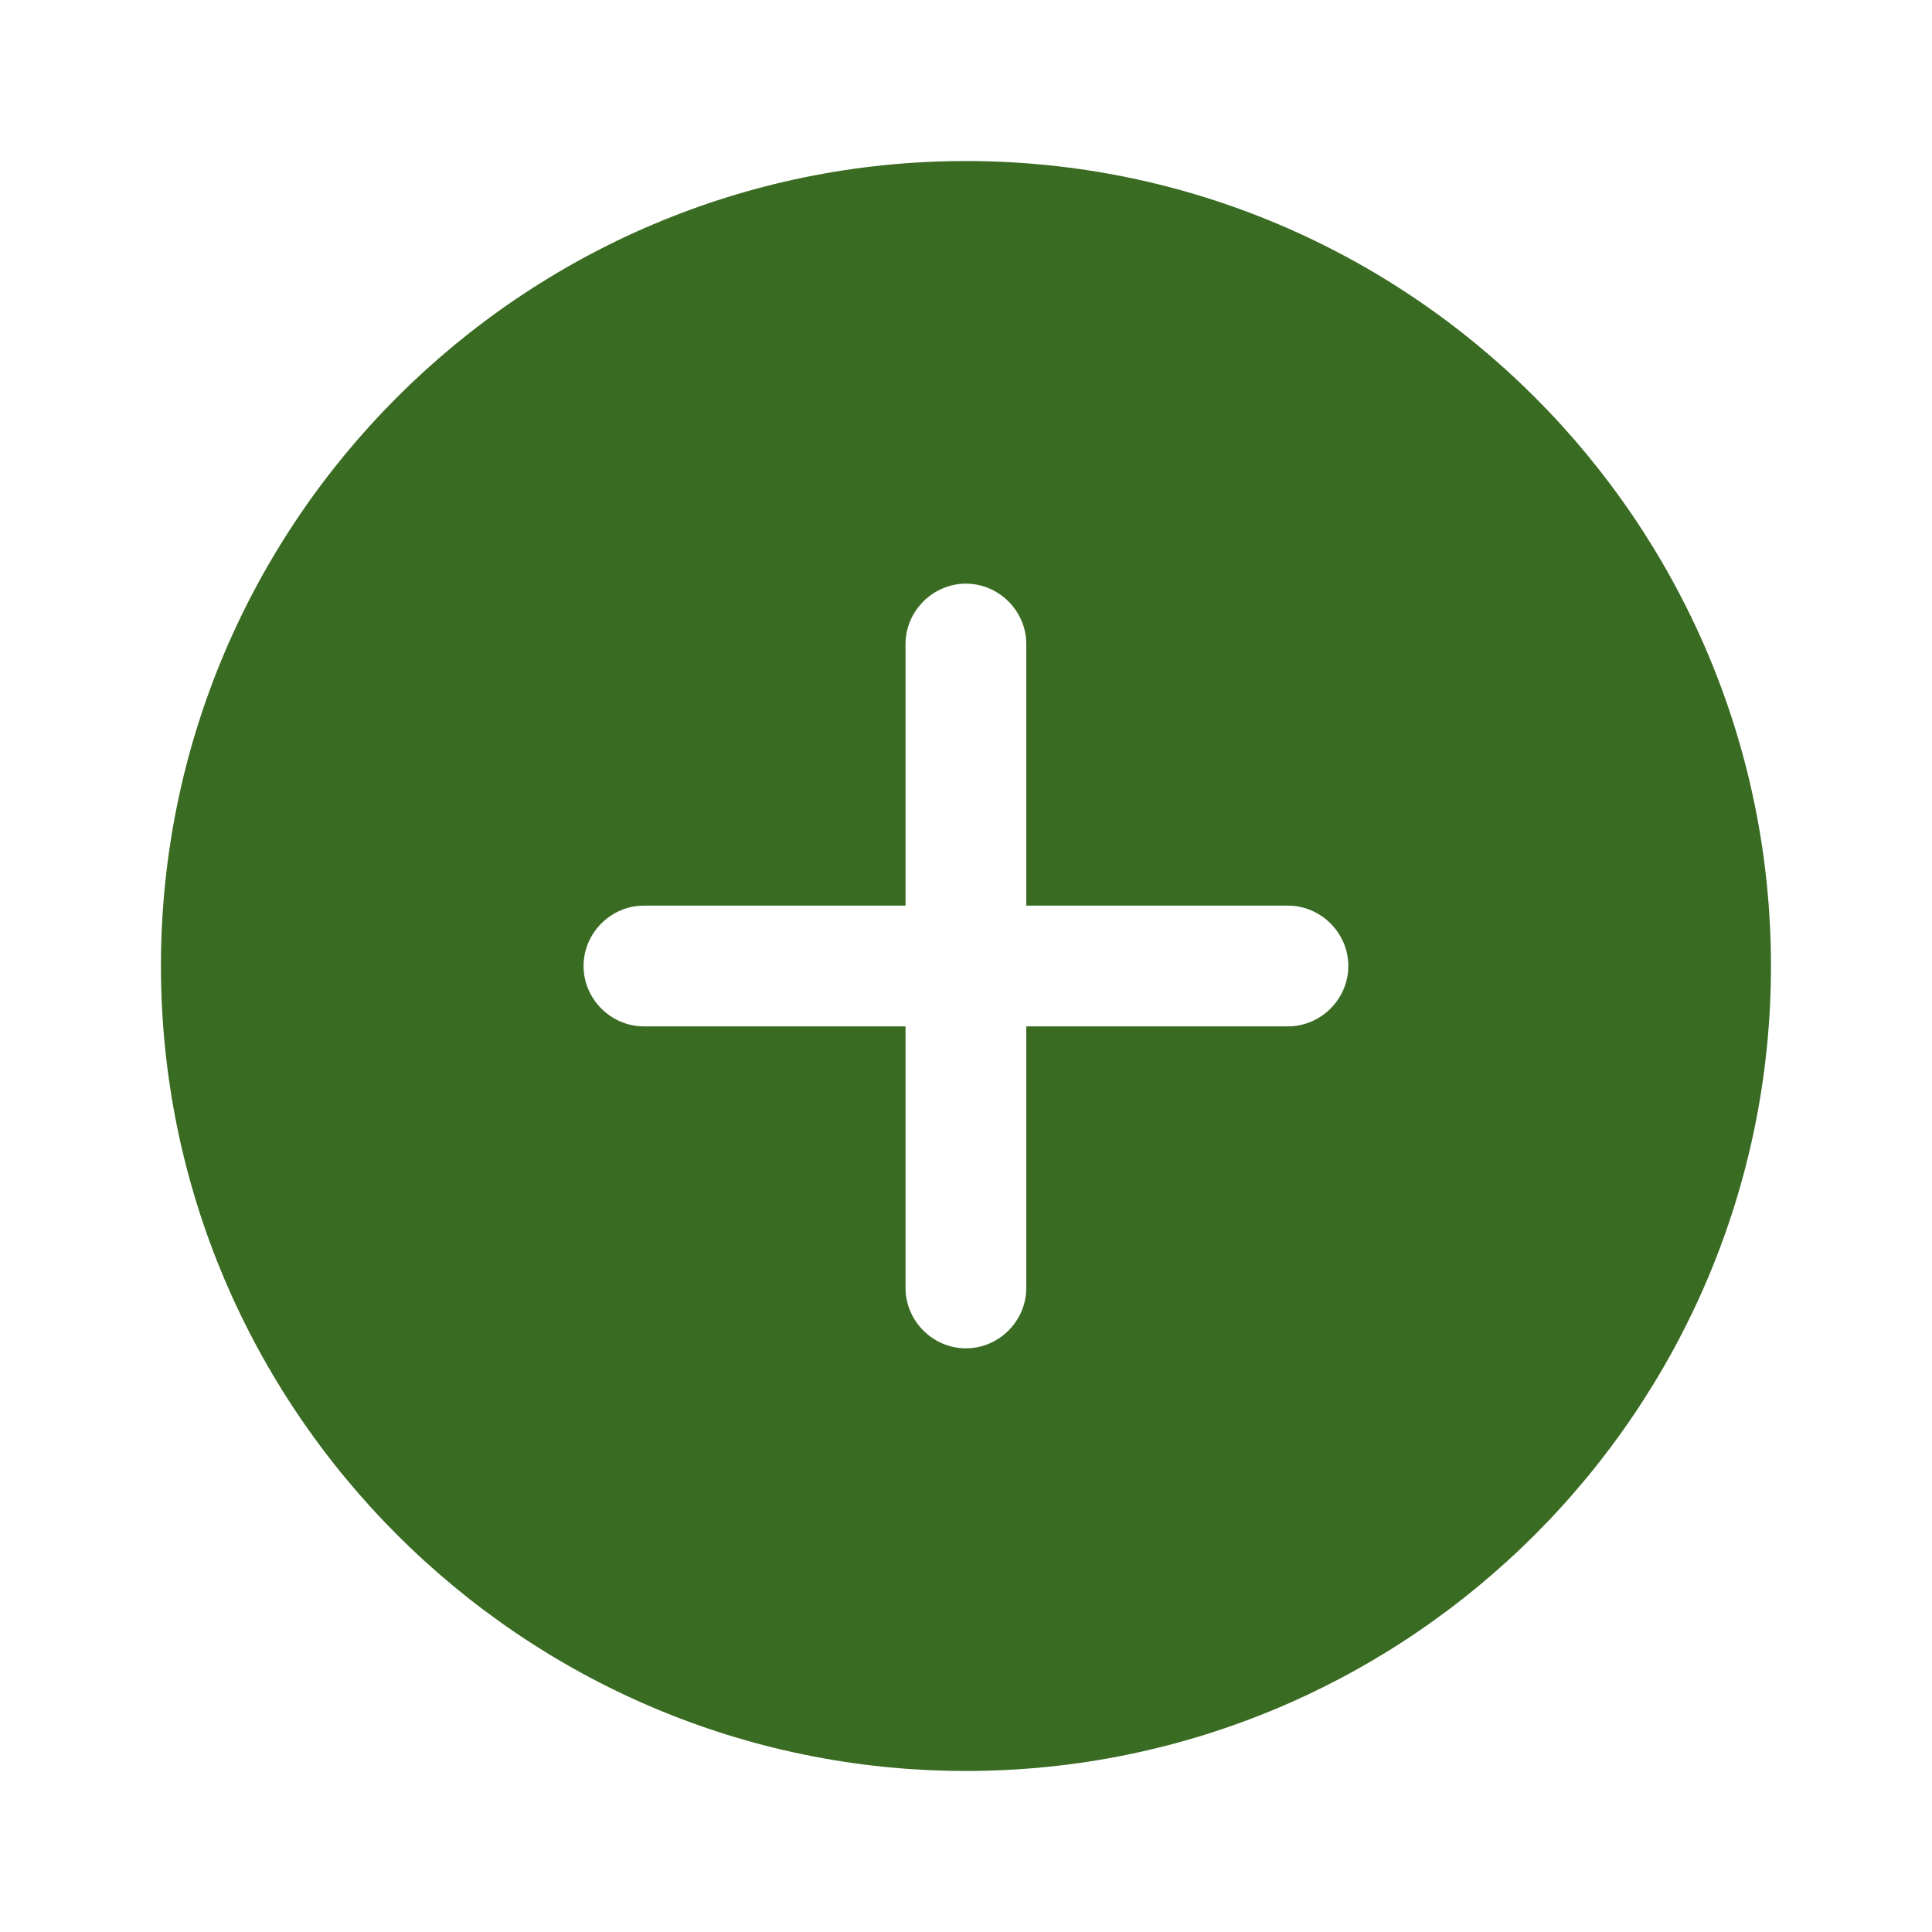 <svg width="20" height="20" viewBox="0 0 20 20" fill="none" xmlns="http://www.w3.org/2000/svg">
<path d="M9.999 1.667C5.408 1.667 1.666 5.408 1.666 10C1.666 14.592 5.408 18.333 9.999 18.333C14.591 18.333 18.333 14.592 18.333 10C18.333 5.408 14.591 1.667 9.999 1.667ZM13.333 10.625H10.624V13.333C10.624 13.675 10.341 13.958 9.999 13.958C9.658 13.958 9.374 13.675 9.374 13.333V10.625H6.666C6.324 10.625 6.041 10.342 6.041 10C6.041 9.658 6.324 9.375 6.666 9.375H9.374V6.667C9.374 6.325 9.658 6.042 9.999 6.042C10.341 6.042 10.624 6.325 10.624 6.667V9.375H13.333C13.674 9.375 13.958 9.658 13.958 10C13.958 10.342 13.674 10.625 13.333 10.625Z" fill="#3A6B22"/>
</svg>
